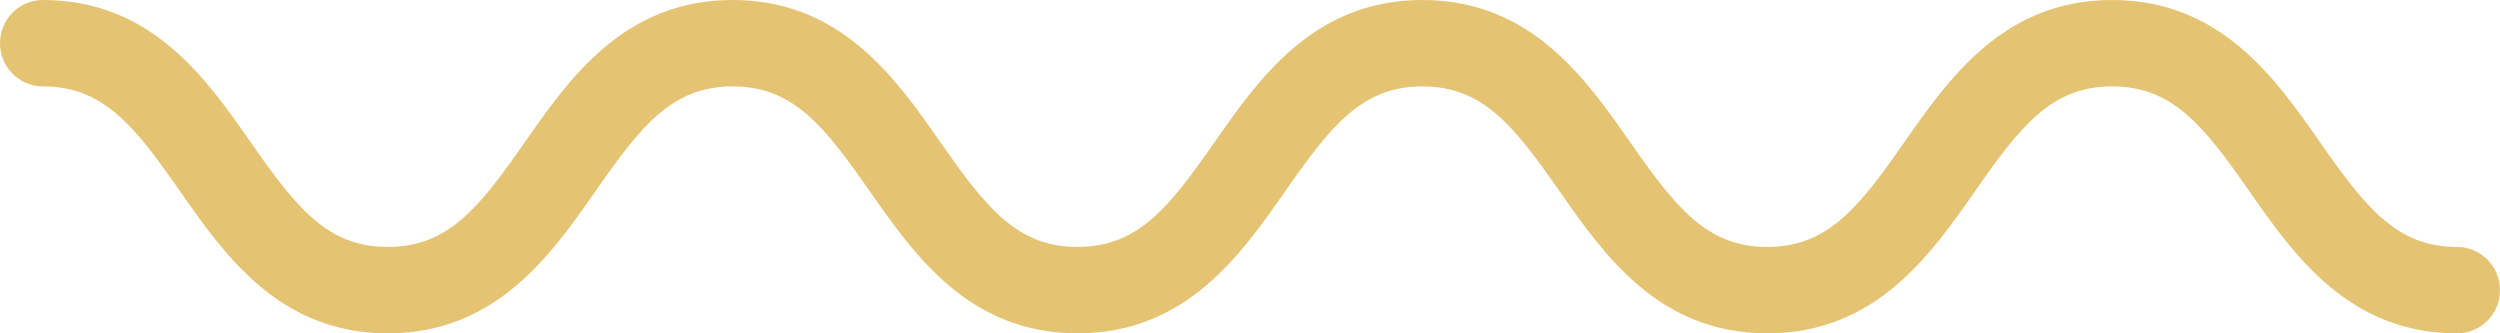 <svg aria-hidden="true" focusable="false" role="presentation" class="icon-curved-line" width="75px" height="10px" viewBox="0 0 75 10" >
    <g id="Page-1" stroke="none" stroke-width="1" fill="none" fill-rule="evenodd">
        <g id="Mockup" transform="translate(-226, -495)" fill="#E4C473" fill-rule="nonzero">
            <g id="Group" transform="translate(0, 35)">
                <path d="M299.713,470 C296.458,470 294.811,467.641 293.487,465.746 C292.121,463.79 291.191,462.592 289.365,462.592 C287.539,462.592 286.609,463.79 285.244,465.746 C283.92,467.642 282.272,470 279.018,470 C275.763,470 274.116,467.641 272.793,465.746 C271.427,463.79 270.497,462.592 268.672,462.592 C266.846,462.592 265.916,463.79 264.551,465.746 C263.227,467.641 261.58,470 258.324,470 C255.07,470 253.423,467.64 252.099,465.746 C250.734,463.79 249.805,462.592 247.979,462.592 C246.152,462.592 245.222,463.79 243.857,465.746 C242.534,467.641 240.886,470 237.632,470 C234.378,470 232.73,467.64 231.407,465.746 C230.042,463.79 229.112,462.592 227.287,462.592 C226.576,462.592 226,462.012 226,461.296 C226,460.58 226.576,460 227.287,460 C230.542,460 232.189,462.358 233.512,464.254 C234.877,466.209 235.806,467.408 237.632,467.408 C239.458,467.408 240.388,466.209 241.753,464.253 C243.077,462.358 244.724,460 247.979,460 C251.233,460 252.88,462.358 254.203,464.254 C255.569,466.209 256.498,467.408 258.324,467.408 C260.151,467.408 261.081,466.209 262.445,464.253 C263.769,462.358 265.416,460 268.671,460 C271.925,460 273.572,462.358 274.897,464.254 C276.262,466.209 277.192,467.408 279.018,467.408 C280.845,467.408 281.774,466.209 283.139,464.253 C284.463,462.358 286.11,460 289.365,460 C292.62,460 294.268,462.358 295.591,464.253 C296.957,466.209 297.888,467.408 299.713,467.408 C300.424,467.408 301,467.988 301,468.704 C301,469.42 300.424,470 299.713,470 Z" id="Shape"></path>
            </g>
        </g>
    </g>
</svg>
